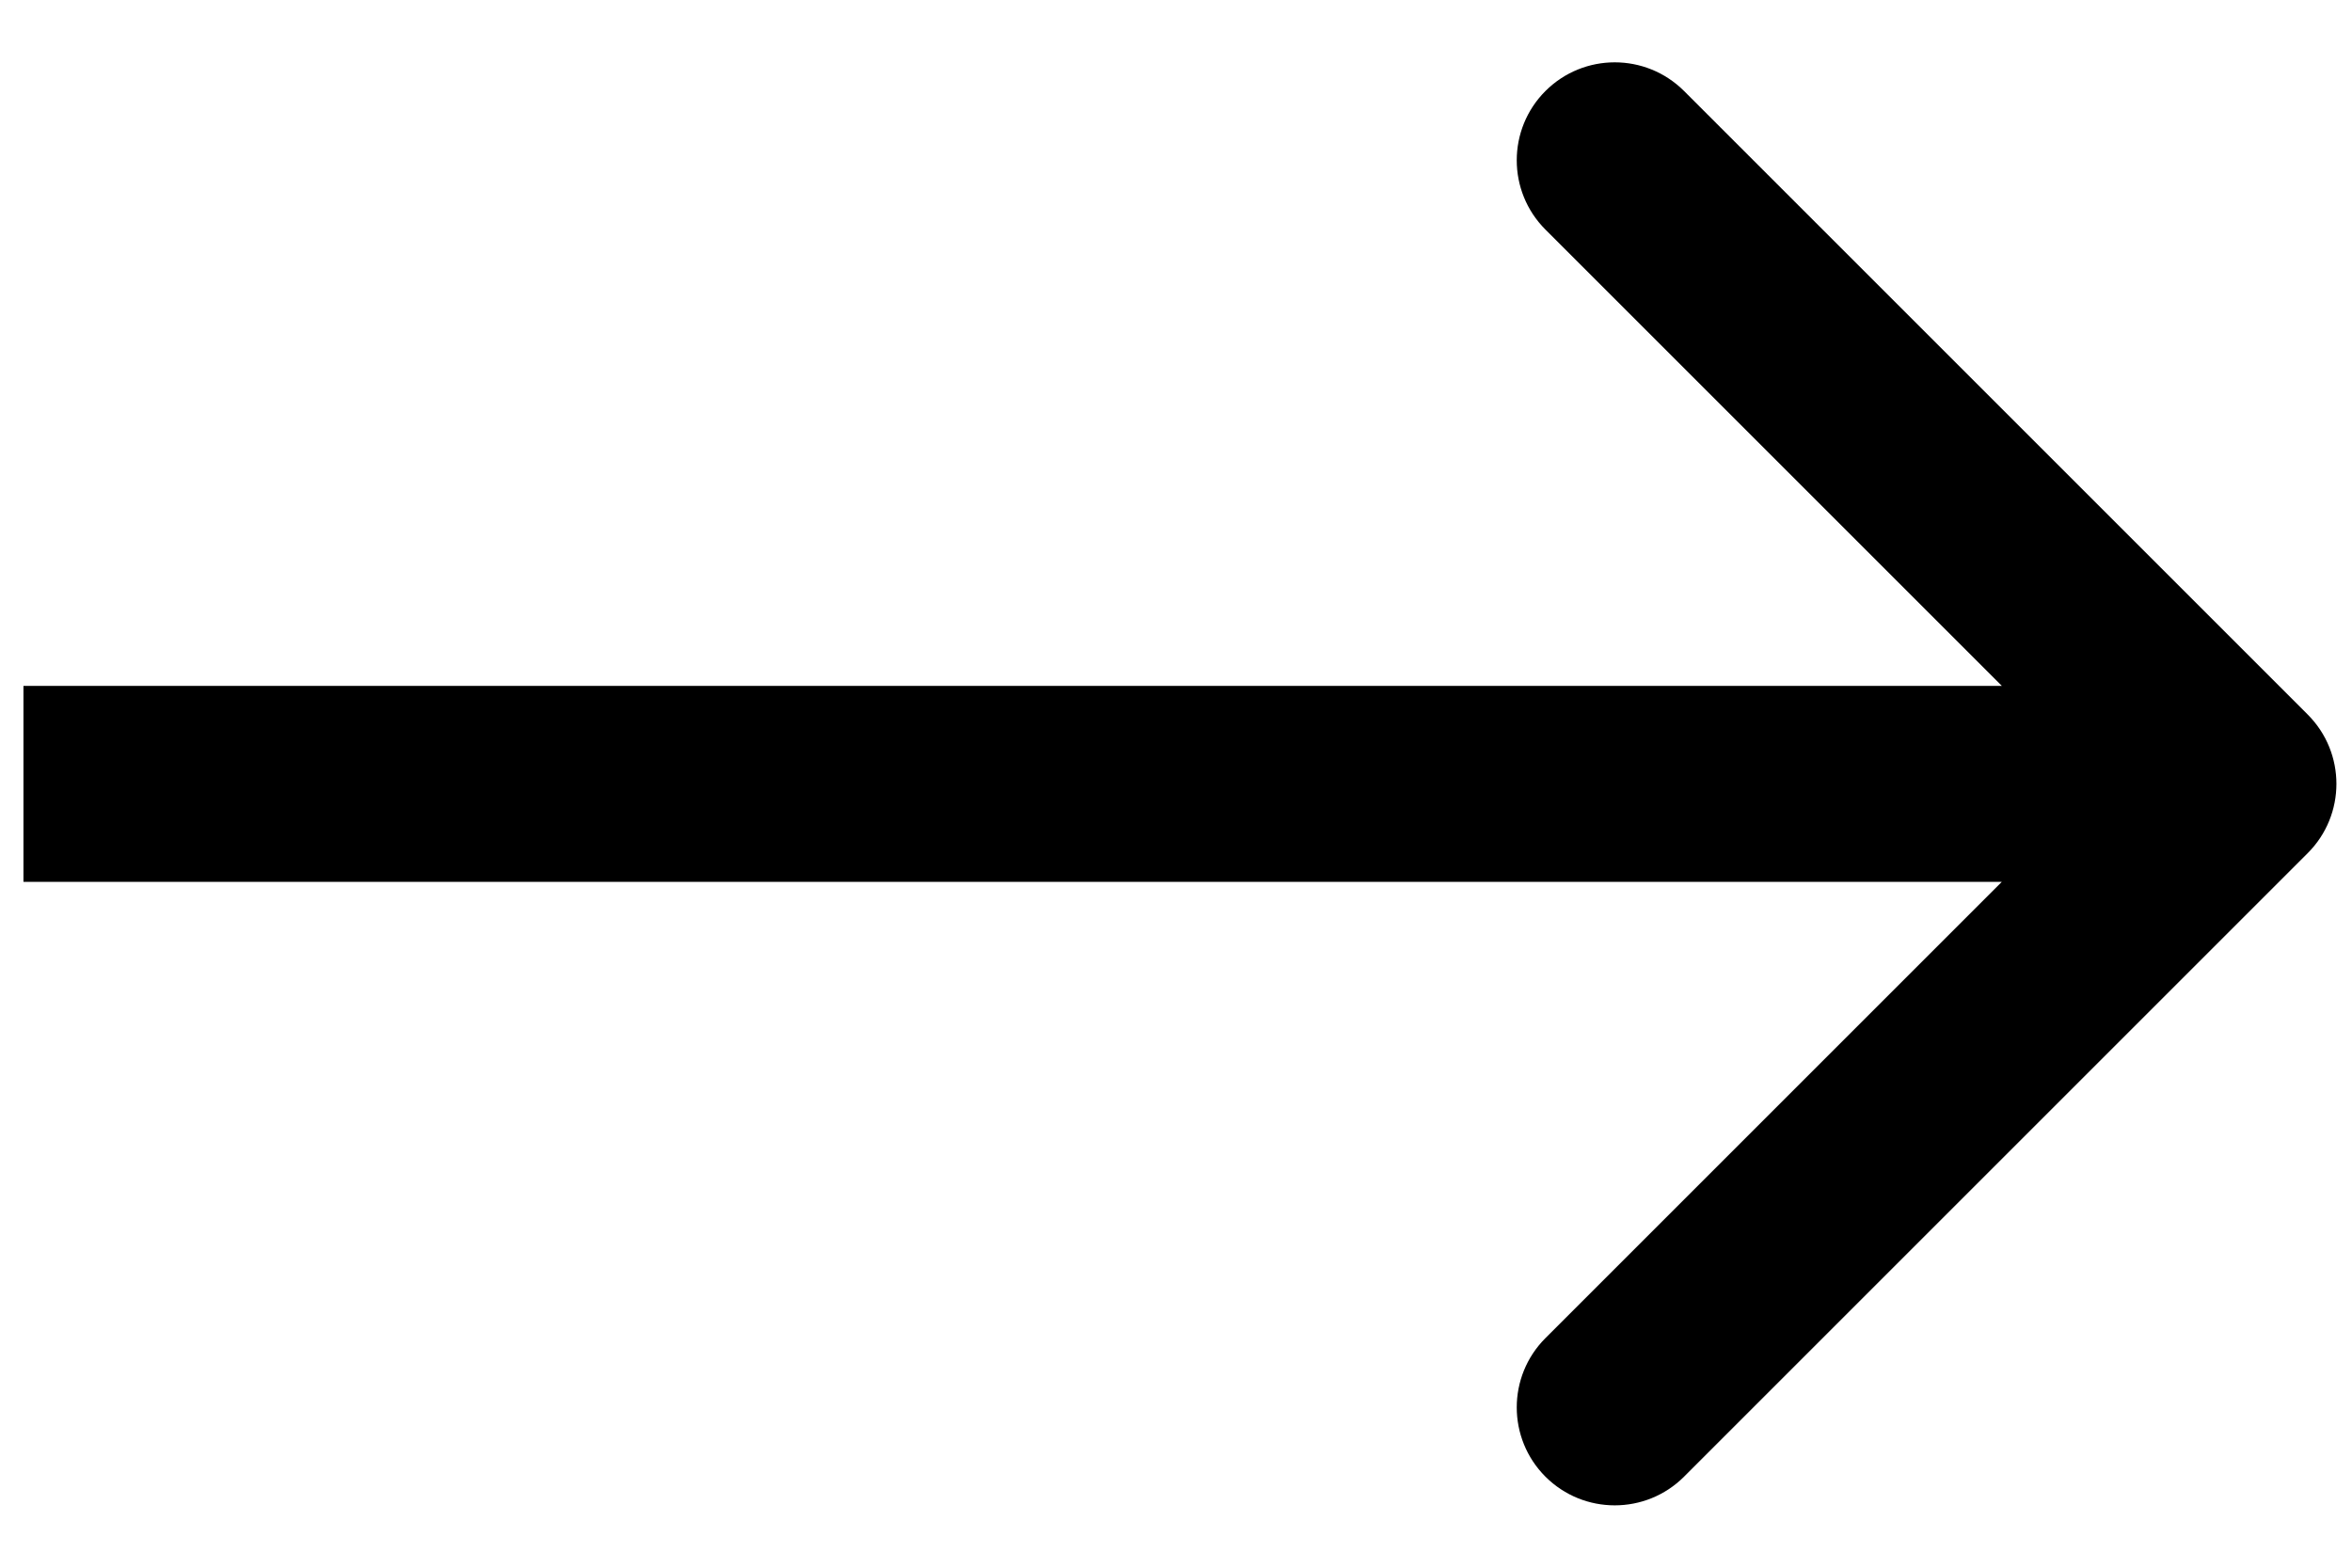 <svg width="36" height="24" viewBox="0 0 36 24" fill="none" xmlns="http://www.w3.org/2000/svg">
<path d="M35.322 13.061C35.908 12.475 35.908 11.525 35.322 10.939L25.776 1.393C25.19 0.808 24.241 0.808 23.655 1.393C23.069 1.979 23.069 2.929 23.655 3.515L32.14 12L23.655 20.485C23.069 21.071 23.069 22.021 23.655 22.607C24.241 23.192 25.19 23.192 25.776 22.607L35.322 13.061ZM0.359 13.5H34.261V10.5H0.359V13.5Z" fill="black"/>
</svg>
